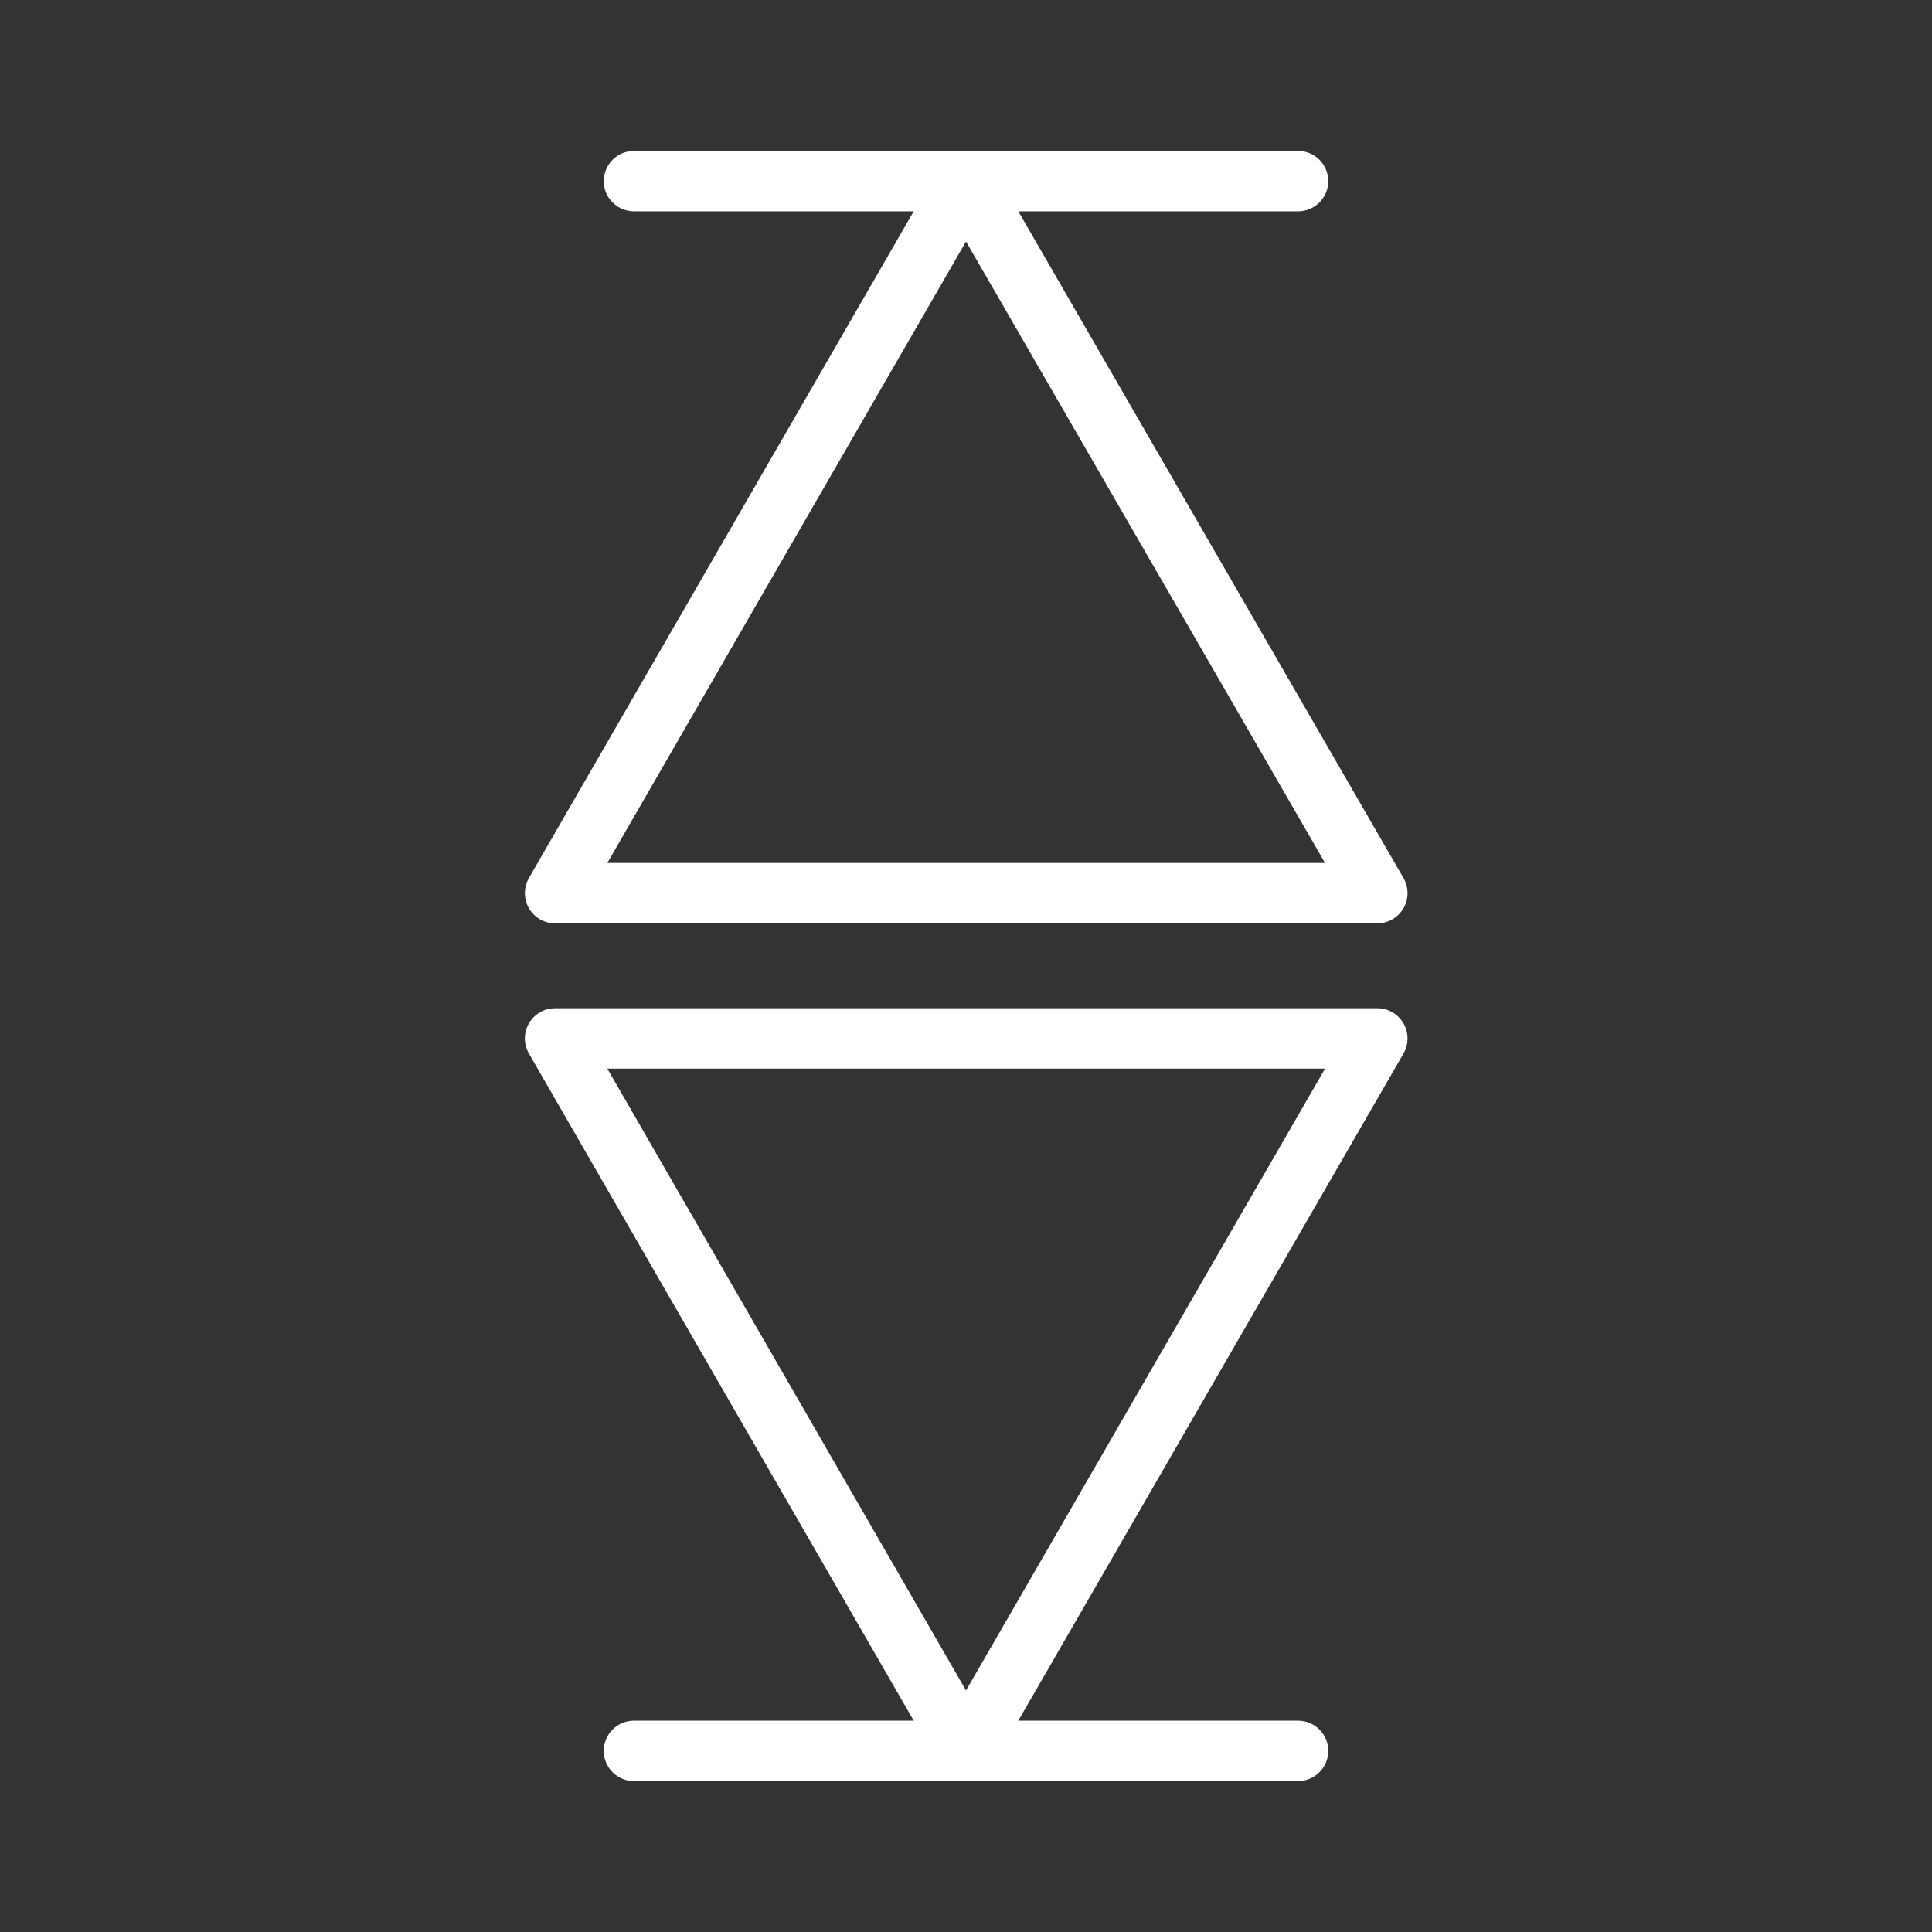<ns0:svg xmlns:ns0="http://www.w3.org/2000/svg" viewBox="0 0 48 48" style="stroke-width:1.5px"><ns0:rect x="0" y="0" width="48" height="48" fill="#333333" stroke="none"/><ns0:defs style="stroke-width:1.5px"><ns0:style style="stroke-width:1.5px">.a{fill:none;stroke:#fff;stroke-linecap:round;stroke-linejoin:round;}</ns0:style></ns0:defs><ns0:line class="a" x1="15.75" y1="43.5" x2="32.25" y2="43.5" style="stroke-width:1.5px" /><ns0:polygon class="a" points="24 43.5 13.79 25.8 34.22 25.8 24 43.5" style="stroke-width:1.5px" /><ns0:line class="a" x1="32.25" y1="4.5" x2="15.75" y2="4.5" style="stroke-width:1.5px" /><ns0:polygon class="a" points="24 4.5 34.22 22.19 13.79 22.19 24 4.5" style="stroke-width:1.5px" /></ns0:svg>